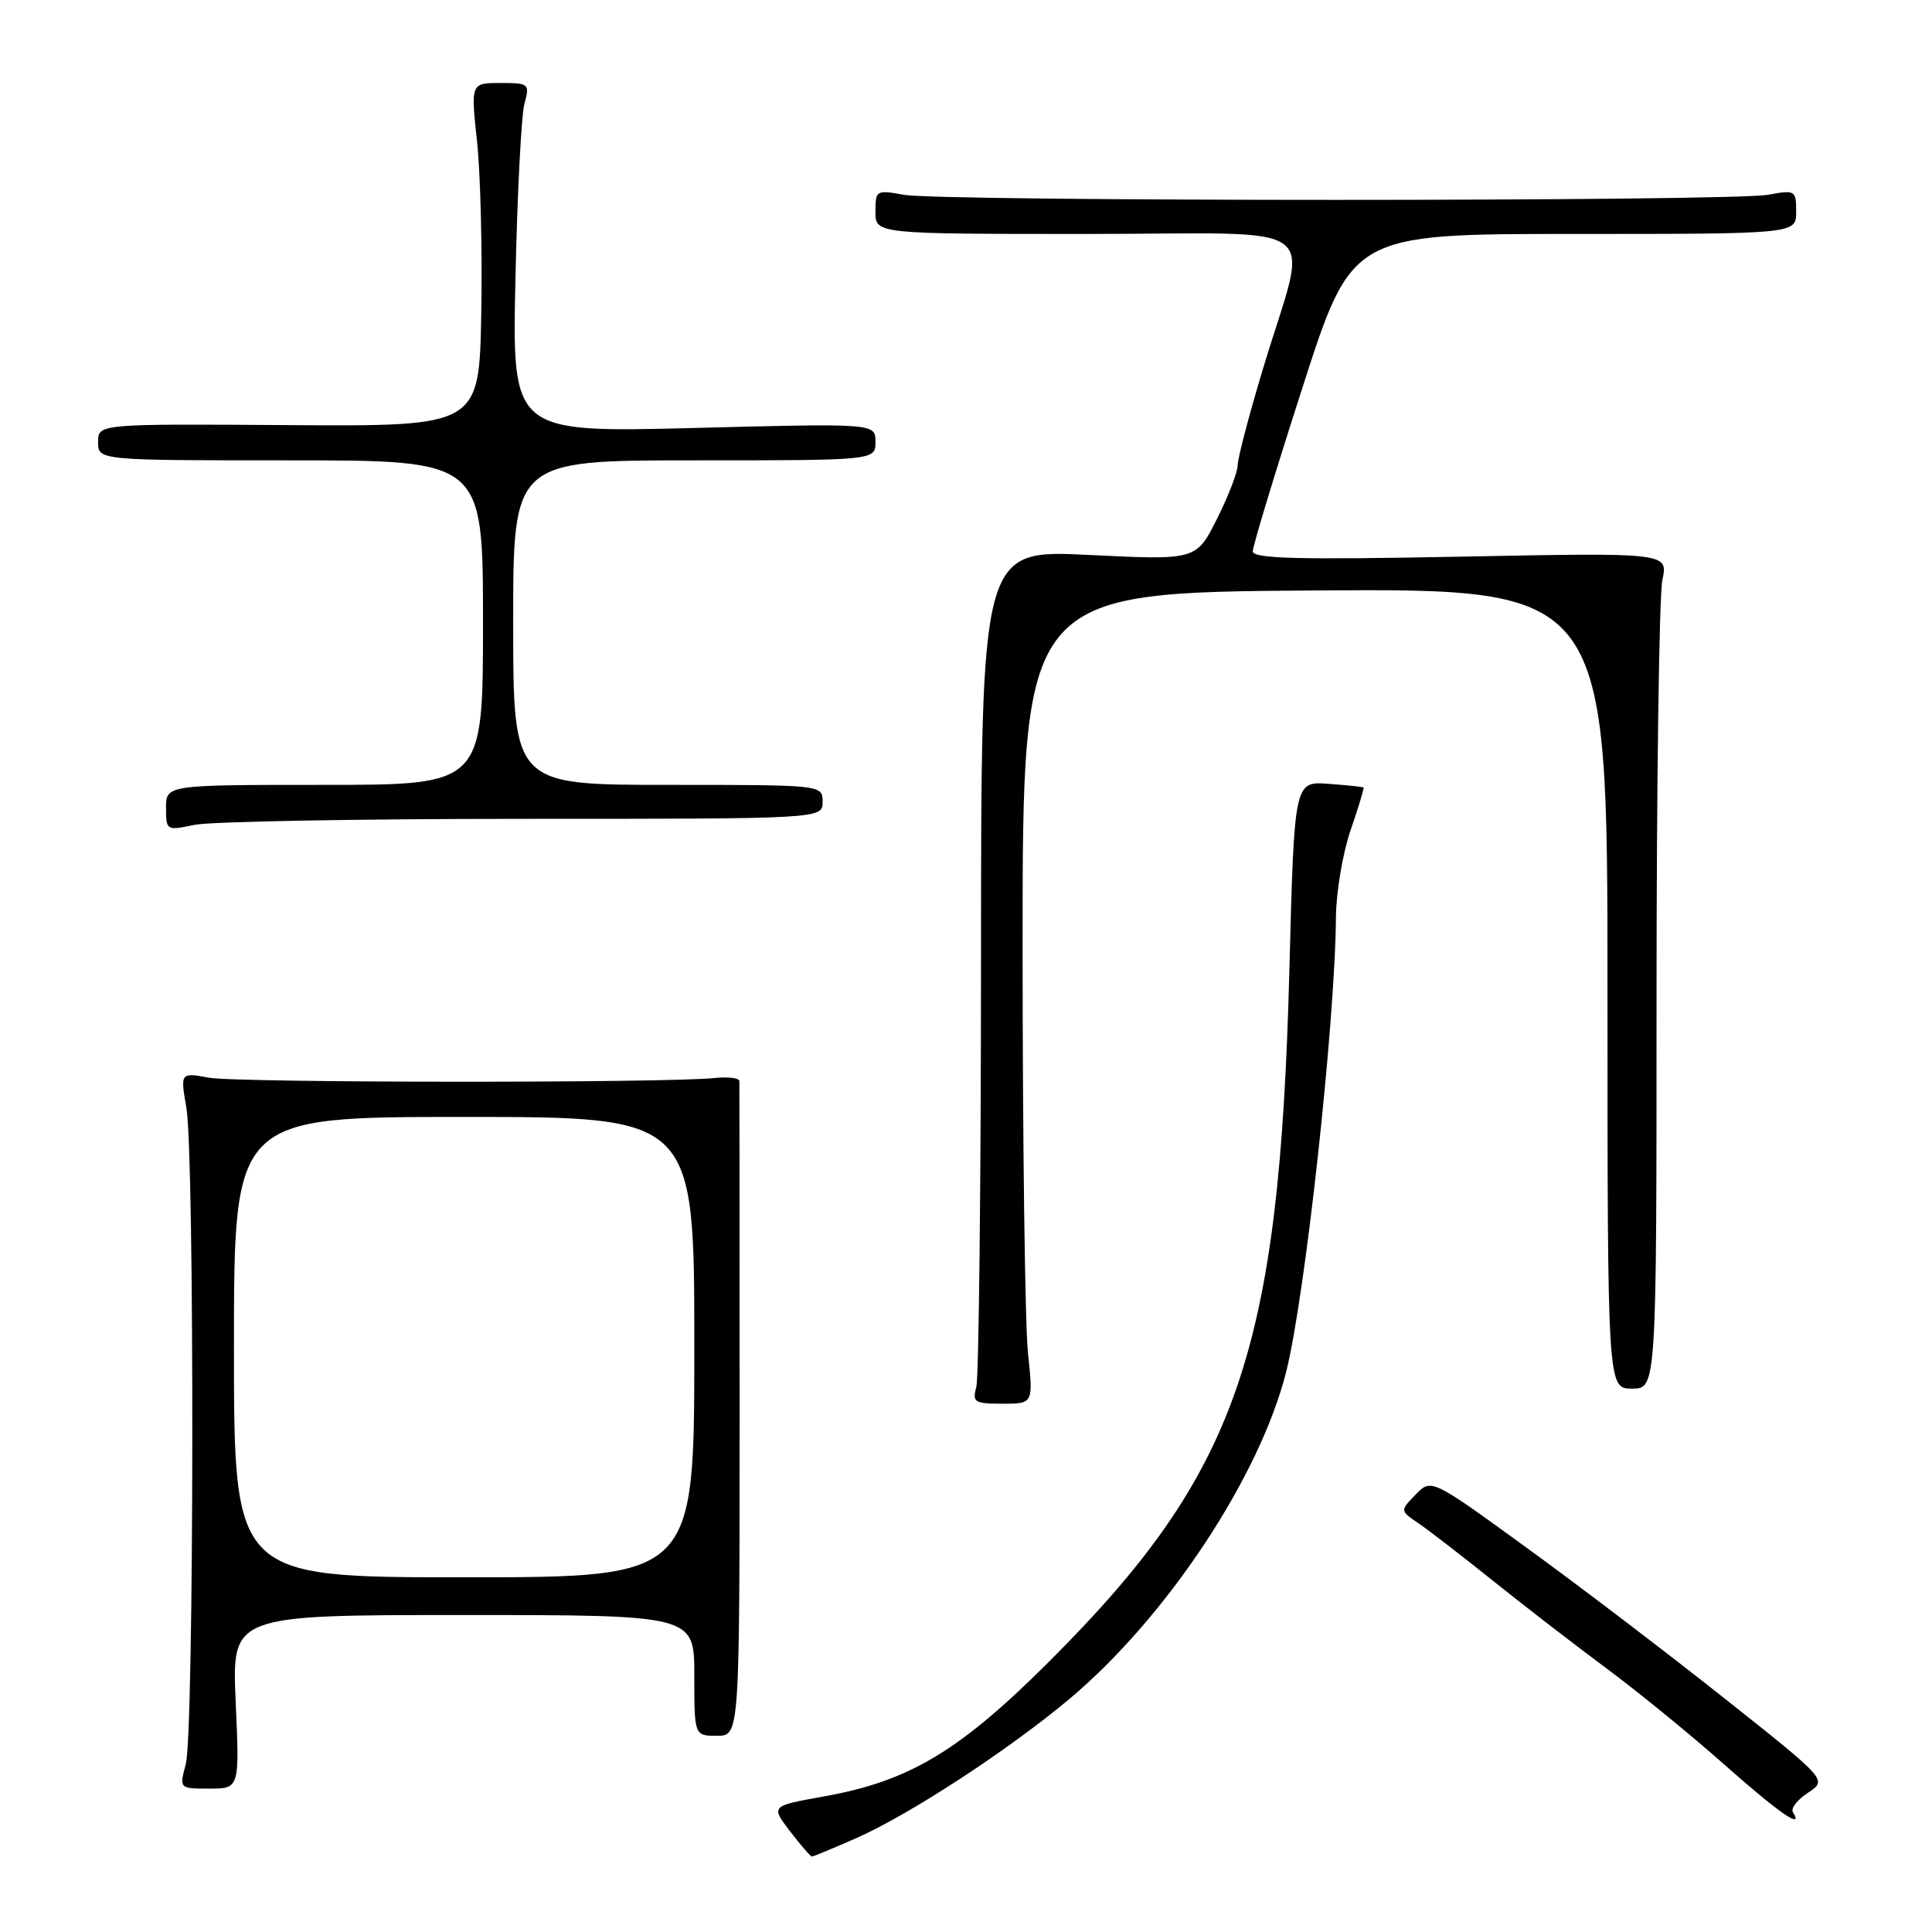 <?xml version="1.0" encoding="UTF-8" standalone="no"?>
<!DOCTYPE svg PUBLIC "-//W3C//DTD SVG 1.1//EN" "http://www.w3.org/Graphics/SVG/1.1/DTD/svg11.dtd" >
<svg xmlns="http://www.w3.org/2000/svg" xmlns:xlink="http://www.w3.org/1999/xlink" version="1.1" viewBox="0 0 256 256">
 <g >
 <path fill="currentColor"
d=" M 113.51 243.54 C 120.60 240.40 133.70 231.84 141.75 225.08 C 154.58 214.30 166.90 195.71 170.41 181.83 C 172.94 171.86 176.92 135.48 177.02 121.50 C 177.05 118.20 177.92 113.03 178.96 110.01 C 180.00 106.99 180.77 104.44 180.68 104.35 C 180.58 104.26 178.47 104.04 176.00 103.86 C 171.50 103.54 171.50 103.54 170.85 128.53 C 169.53 179.27 164.01 195.18 139.09 220.09 C 127.11 232.06 120.52 236.01 109.10 238.05 C 102.13 239.30 102.13 239.30 104.68 242.65 C 106.09 244.49 107.40 246.00 107.59 246.00 C 107.78 246.00 110.45 244.89 113.51 243.54 Z  M 237.57 240.11 C 237.26 239.62 238.17 238.46 239.58 237.54 C 242.14 235.86 242.14 235.86 228.52 225.06 C 221.03 219.11 209.23 210.12 202.28 205.08 C 189.65 195.90 189.65 195.90 187.58 198.04 C 185.50 200.17 185.50 200.17 187.95 201.84 C 189.30 202.75 193.80 206.23 197.95 209.56 C 202.10 212.89 208.88 218.11 213.00 221.17 C 217.12 224.23 224.10 229.93 228.50 233.83 C 235.71 240.22 239.08 242.56 237.57 240.11 Z  M 31.23 225.50 C 30.72 214.00 30.72 214.00 61.36 214.00 C 92.00 214.00 92.00 214.00 92.00 222.00 C 92.00 230.00 92.00 230.00 95.00 230.00 C 98.00 230.00 98.00 230.00 98.00 187.00 C 98.00 163.35 97.99 143.66 97.97 143.25 C 97.96 142.84 96.50 142.66 94.72 142.84 C 88.40 143.52 31.43 143.49 27.70 142.80 C 23.89 142.11 23.89 142.11 24.70 146.80 C 25.79 153.17 25.72 229.67 24.62 233.75 C 23.75 237.00 23.75 237.00 27.74 237.00 C 31.74 237.00 31.74 237.00 31.23 225.50 Z  M 136.21 179.25 C 135.82 175.54 135.50 151.35 135.50 125.50 C 135.50 78.50 135.50 78.50 174.25 78.24 C 213.00 77.98 213.00 77.98 213.00 130.99 C 213.00 184.00 213.00 184.00 216.25 184.00 C 219.50 184.00 219.50 184.00 219.50 132.25 C 219.50 103.79 219.85 78.86 220.27 76.86 C 221.05 73.22 221.05 73.22 193.52 73.76 C 171.95 74.18 166.00 74.03 166.00 73.05 C 166.00 72.37 168.95 62.63 172.57 51.40 C 179.13 31.00 179.13 31.00 208.57 31.00 C 238.00 31.00 238.00 31.00 238.00 28.06 C 238.00 25.21 237.89 25.15 234.25 25.81 C 229.36 26.71 124.64 26.71 119.75 25.81 C 116.11 25.15 116.00 25.21 116.00 28.06 C 116.00 31.00 116.00 31.00 144.08 31.00 C 176.40 31.00 173.42 28.72 167.39 48.74 C 165.52 54.92 164.00 60.73 164.00 61.64 C 164.00 62.55 162.76 65.76 161.25 68.77 C 158.50 74.23 158.50 74.23 144.25 73.53 C 130.00 72.83 130.00 72.83 129.99 127.17 C 129.98 157.05 129.70 182.51 129.37 183.75 C 128.82 185.81 129.10 186.00 132.85 186.00 C 136.92 186.00 136.92 186.00 136.21 179.25 Z  M 69.25 108.50 C 109.00 108.50 109.00 108.50 109.00 106.25 C 109.00 104.00 109.00 104.00 88.50 104.00 C 68.00 104.00 68.00 104.00 68.00 82.50 C 68.00 61.00 68.00 61.00 92.00 61.00 C 116.00 61.00 116.00 61.00 116.00 58.55 C 116.00 56.09 116.00 56.09 91.92 56.71 C 67.85 57.32 67.85 57.32 68.30 36.91 C 68.54 25.68 69.08 15.26 69.49 13.75 C 70.21 11.09 70.10 11.00 66.31 11.00 C 62.38 11.00 62.38 11.00 63.21 18.75 C 63.67 23.01 63.92 33.25 63.77 41.50 C 63.50 56.50 63.50 56.50 38.25 56.33 C 13.00 56.16 13.00 56.16 13.00 58.58 C 13.00 61.00 13.00 61.00 38.50 61.00 C 64.00 61.00 64.00 61.00 64.00 82.50 C 64.00 104.00 64.00 104.00 43.00 104.00 C 22.00 104.00 22.00 104.00 22.00 107.05 C 22.00 110.04 22.06 110.08 25.75 109.30 C 27.81 108.86 47.39 108.50 69.25 108.50 Z  M 31.00 178.50 C 31.00 148.00 31.00 148.00 61.50 148.00 C 92.00 148.00 92.00 148.00 92.00 178.50 C 92.00 209.00 92.00 209.00 61.50 209.00 C 31.00 209.00 31.00 209.00 31.00 178.50 Z "/>
</g>
</svg>
